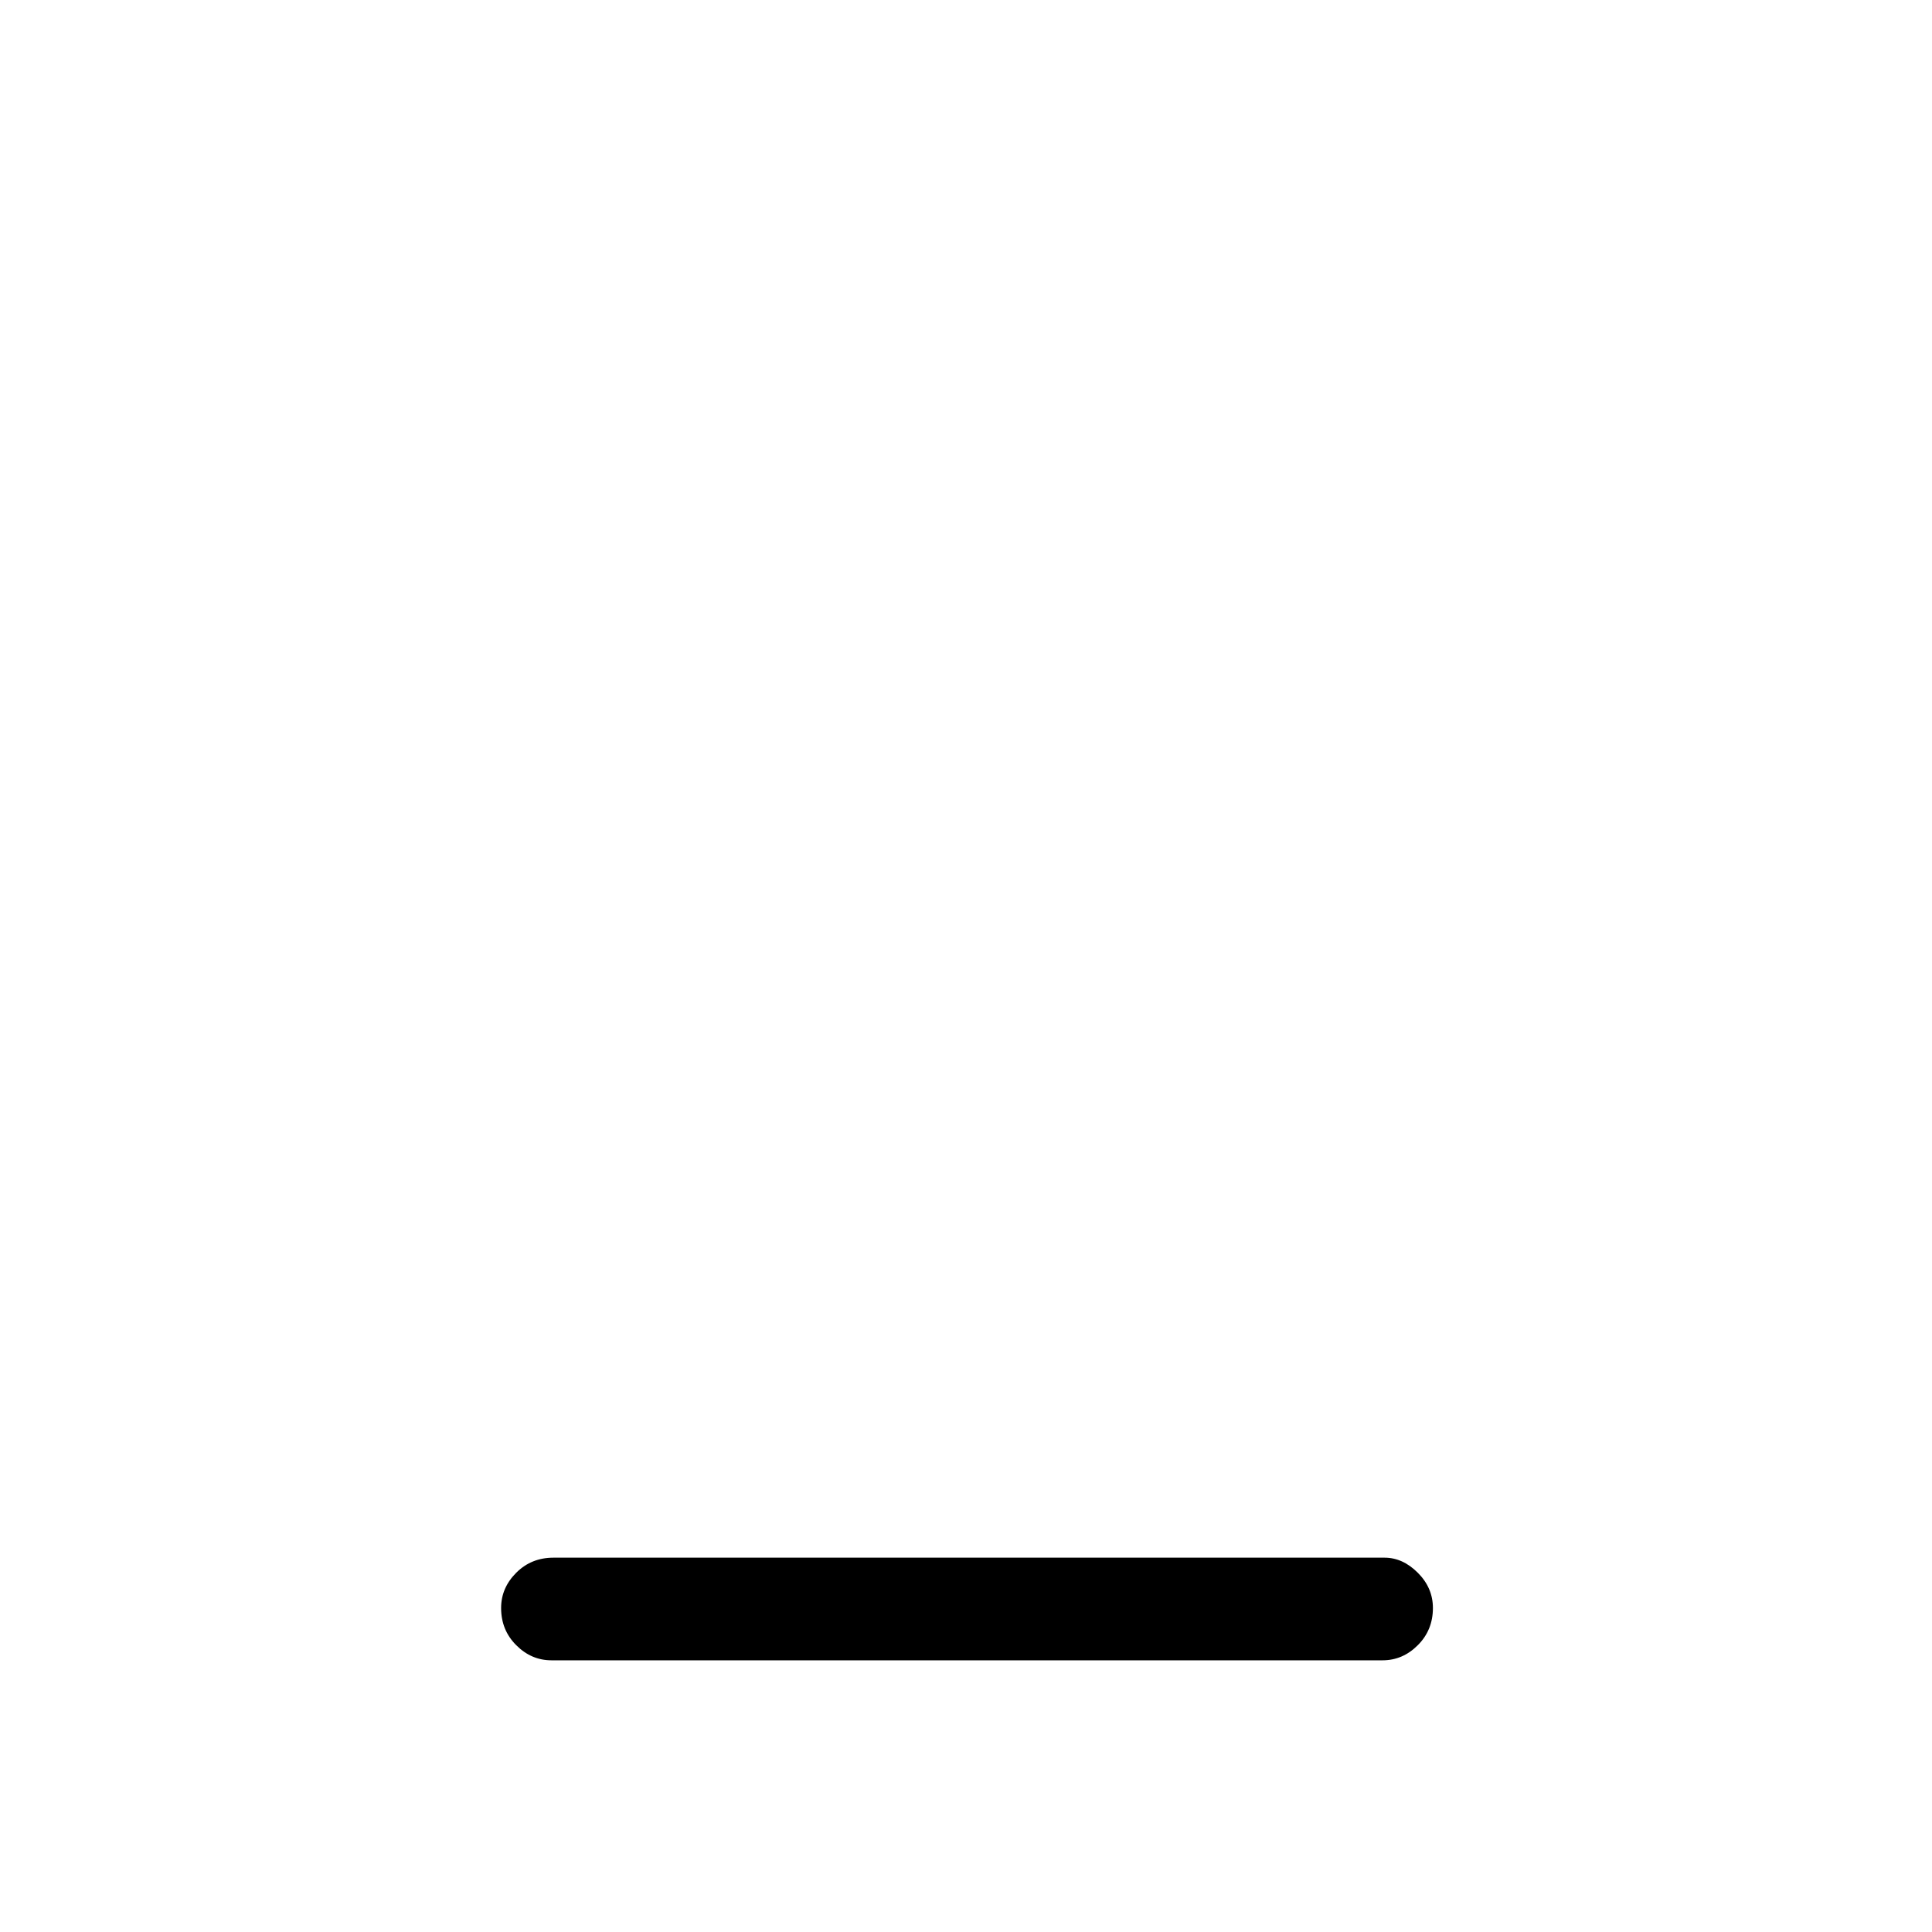 <svg xmlns="http://www.w3.org/2000/svg" height="40" width="40"><path d="M11.417 34.375Q11 34.375 10.688 34.062Q10.375 33.75 10.375 33.292Q10.375 32.875 10.688 32.562Q11 32.25 11.458 32.25H28.667Q29.042 32.25 29.354 32.562Q29.667 32.875 29.667 33.292Q29.667 33.75 29.354 34.062Q29.042 34.375 28.625 34.375Z"/></svg>